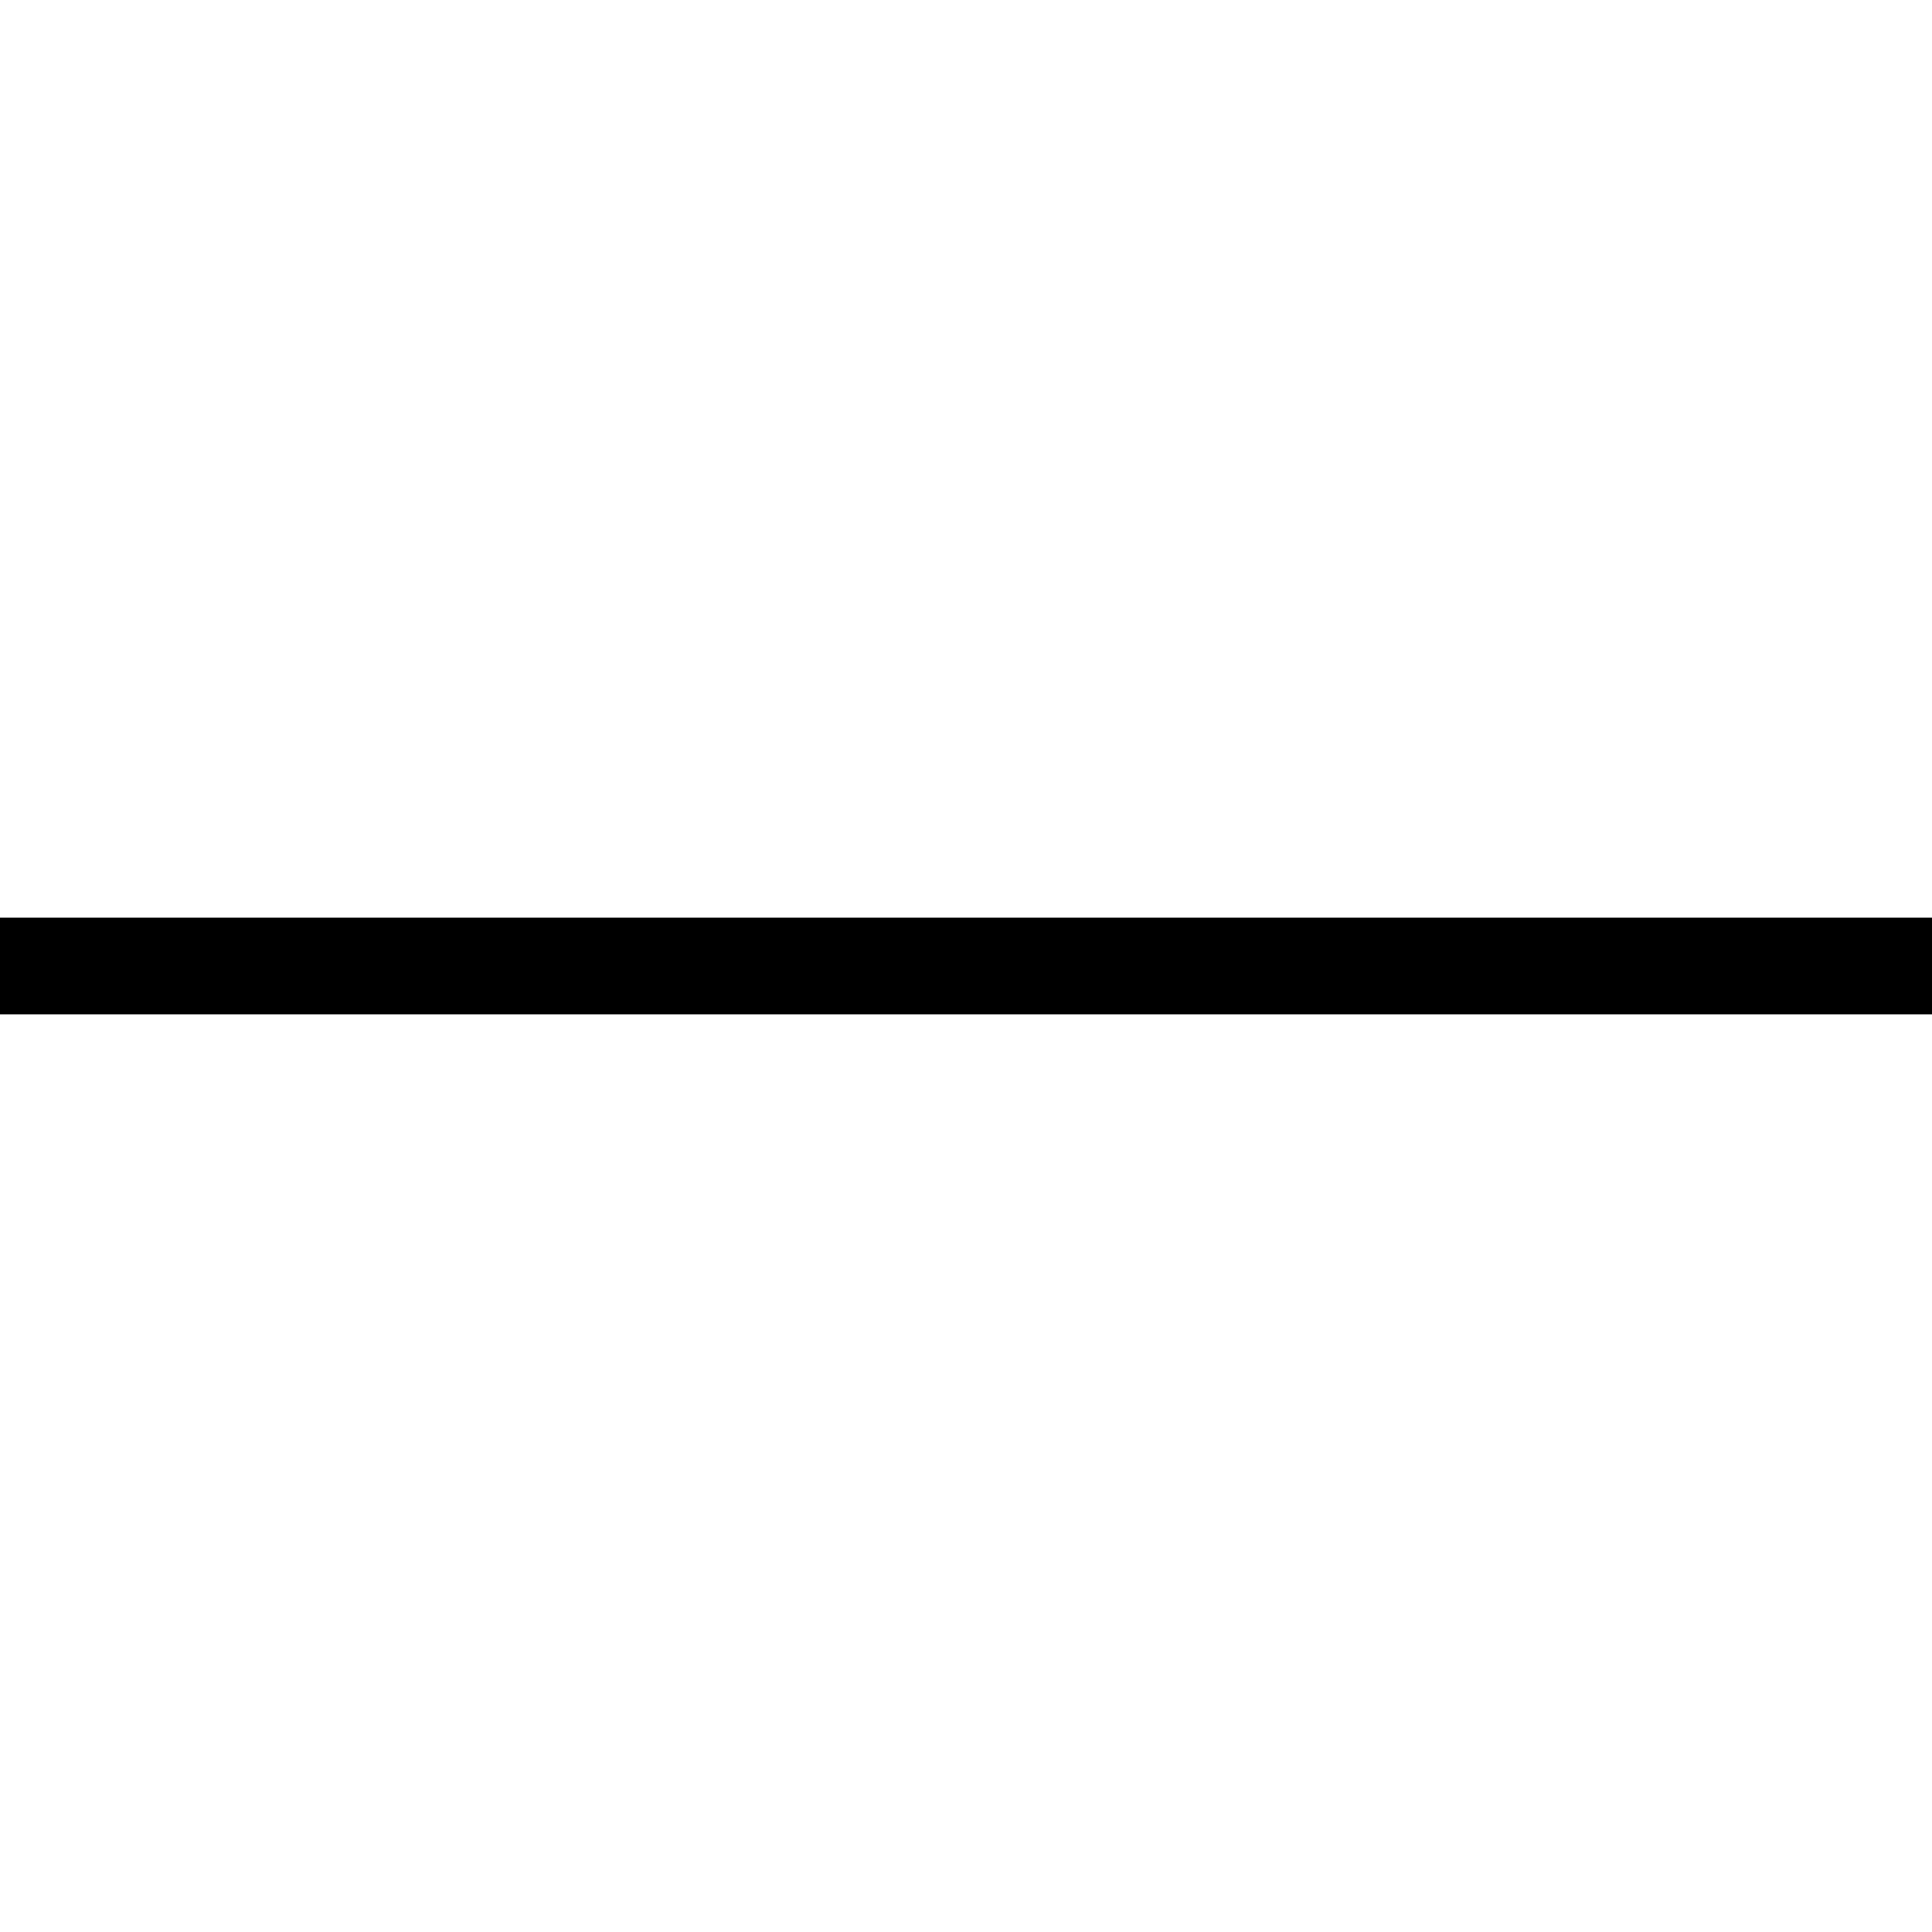 <svg xmlns="http://www.w3.org/2000/svg" viewBox="0 0 512 512">
  <path d="M 0 243.2 L 12.8 243.2 L 499.2 243.2 L 512 243.2 L 512 268.8 L 499.2 268.8 L 12.8 268.8 L 0 268.8 L 0 243.2 L 0 243.2 Z" />
</svg>